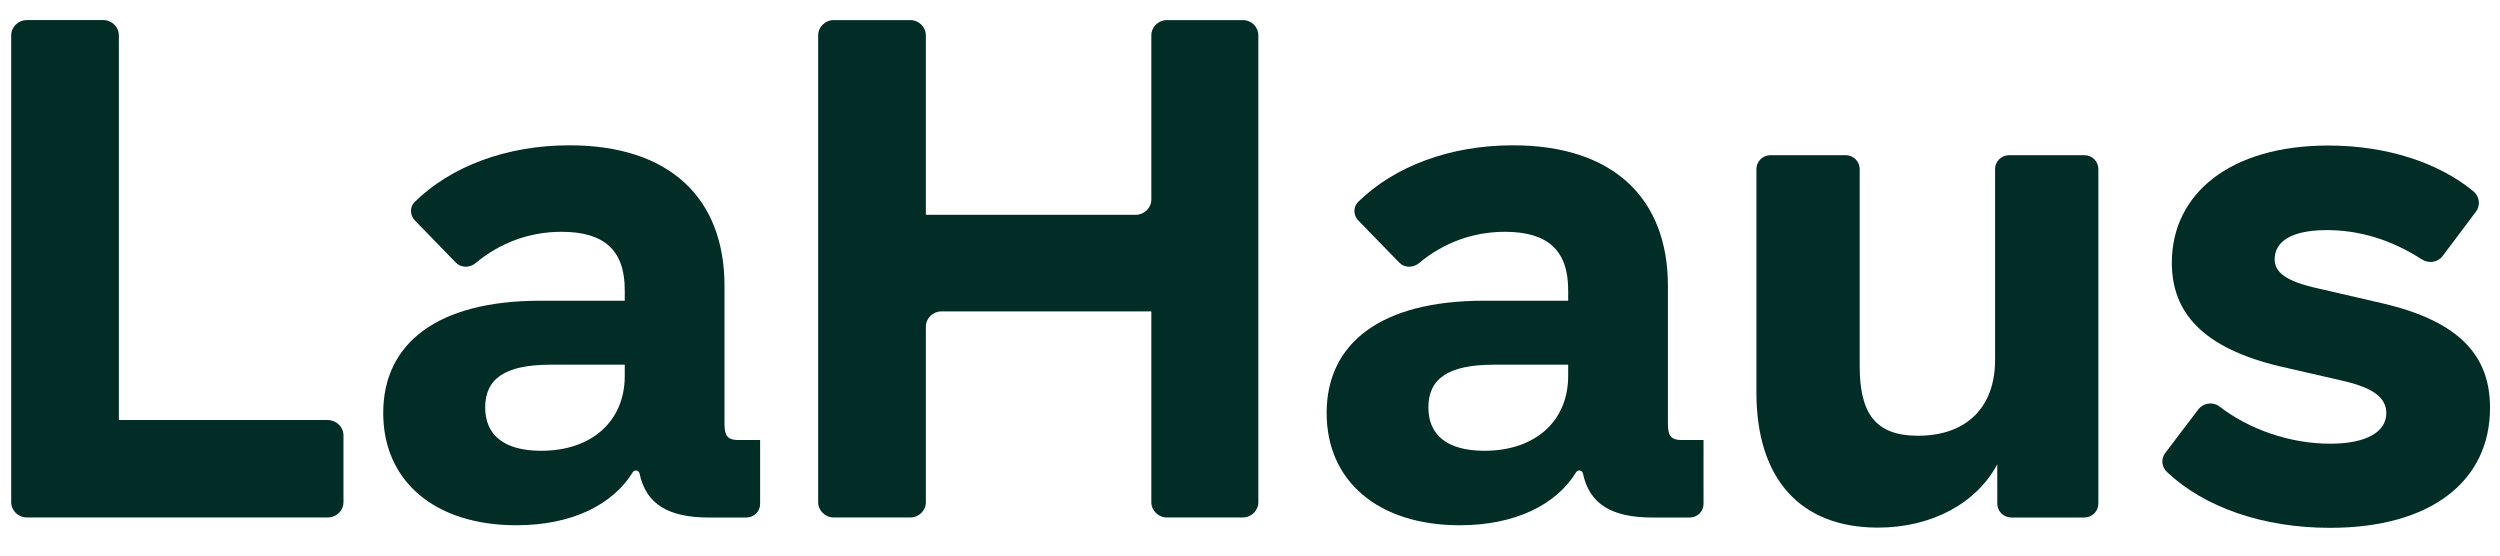 <svg width="90" height="20" viewBox="0 0 90 20" fill="none" xmlns="http://www.w3.org/2000/svg">
<path d="M12.365 15.677V18.08C12.365 18.381 12.111 18.628 11.803 18.628H0.964C0.656 18.628 0.403 18.381 0.403 18.08V1.272C0.403 0.97 0.656 0.723 0.964 0.723H3.718C4.026 0.723 4.279 0.97 4.279 1.272V15.12H11.803C12.111 15.128 12.365 15.367 12.365 15.677Z" fill="#012D26"/>
<path d="M27.364 15.841V18.144C27.364 18.415 27.143 18.631 26.866 18.631H25.529C24.057 18.631 23.258 18.152 23.021 17.039C22.997 16.931 22.847 16.9 22.784 16.993C22.072 18.16 20.6 18.909 18.591 18.909C15.655 18.909 13.796 17.325 13.796 14.867C13.796 12.364 15.735 10.826 19.453 10.826H22.491V10.44C22.491 9.01 21.755 8.345 20.212 8.345C19.065 8.345 17.997 8.739 17.119 9.474C16.913 9.644 16.605 9.651 16.415 9.458L14.935 7.936C14.754 7.75 14.746 7.449 14.928 7.271C16.233 5.988 18.235 5.231 20.505 5.231C24.097 5.231 26.082 7.124 26.082 10.293V15.277C26.082 15.71 26.217 15.841 26.581 15.841H27.364ZM22.491 13.538V13.129H19.825C18.171 13.129 17.467 13.639 17.467 14.667C17.467 15.664 18.148 16.228 19.485 16.228C21.312 16.228 22.491 15.153 22.491 13.538Z" fill="#012D26"/>
<path d="M45.3 1.272V18.08C45.3 18.382 45.047 18.629 44.739 18.629H42.009C41.701 18.629 41.448 18.382 41.448 18.08V11.21H33.892C33.584 11.21 33.331 11.458 33.331 11.759V18.08C33.331 18.382 33.078 18.629 32.769 18.629H30.016C29.707 18.629 29.454 18.382 29.454 18.08V1.272C29.454 0.971 29.707 0.724 30.016 0.724H32.769C33.078 0.724 33.331 0.971 33.331 1.272V7.733H40.886C41.194 7.733 41.448 7.485 41.448 7.184V1.272C41.448 0.971 41.701 0.724 42.009 0.724H44.739C45.055 0.724 45.3 0.971 45.3 1.272Z" fill="#012D26"/>
<path d="M75.541 6.081V18.136C75.541 18.407 75.311 18.631 75.034 18.631H72.408C72.131 18.631 71.902 18.407 71.902 18.136V16.715C71.166 18.098 69.568 18.994 67.606 18.994C64.805 18.994 63.231 17.232 63.231 14.133V6.081C63.231 5.811 63.46 5.586 63.737 5.586H66.443C66.72 5.586 66.949 5.811 66.949 6.081V13.183C66.949 14.867 67.503 15.687 69.046 15.687C70.747 15.687 71.823 14.713 71.823 12.951V6.081C71.823 5.811 72.052 5.586 72.329 5.586H75.034C75.319 5.586 75.541 5.811 75.541 6.081Z" fill="#012D26"/>
<path d="M77.957 16.297L79.135 14.744C79.317 14.504 79.665 14.45 79.903 14.636C80.963 15.455 82.434 15.973 83.89 15.973C85.203 15.973 85.907 15.54 85.907 14.875C85.907 14.311 85.433 13.956 84.309 13.701L82.086 13.191C79.286 12.526 78.186 11.243 78.186 9.458C78.186 6.978 80.282 5.239 83.819 5.239C85.939 5.239 87.806 5.865 89.04 6.885C89.262 7.07 89.309 7.387 89.135 7.619L87.933 9.219C87.758 9.45 87.426 9.497 87.181 9.335C86.042 8.6 84.887 8.284 83.771 8.284C82.49 8.284 81.888 8.693 81.888 9.335C81.888 9.798 82.284 10.13 83.463 10.386L85.765 10.919C88.621 11.583 89.641 12.866 89.641 14.682C89.641 17.317 87.521 19.002 83.882 19.002C81.461 19.002 79.357 18.26 78.02 17C77.806 16.807 77.79 16.506 77.957 16.297Z" fill="#012D26"/>
<path d="M61.327 15.841V18.144C61.327 18.415 61.105 18.631 60.829 18.631H59.492C58.02 18.631 57.221 18.152 56.984 17.039C56.96 16.931 56.81 16.9 56.746 16.993C56.034 18.16 54.563 18.909 52.553 18.909C49.618 18.909 47.759 17.325 47.759 14.867C47.759 12.364 49.697 10.826 53.416 10.826H56.454V10.44C56.454 9.01 55.718 8.345 54.175 8.345C53.028 8.345 51.96 8.739 51.082 9.474C50.876 9.644 50.568 9.651 50.378 9.458L48.898 7.936C48.717 7.75 48.709 7.449 48.891 7.271C50.196 5.988 52.197 5.231 54.468 5.231C58.06 5.231 60.045 7.124 60.045 10.293V15.277C60.045 15.71 60.18 15.841 60.544 15.841H61.327ZM56.454 13.538V13.129H53.78C52.126 13.129 51.422 13.639 51.422 14.667C51.422 15.664 52.102 16.228 53.44 16.228C55.275 16.228 56.454 15.153 56.454 13.538Z" fill="#012D26"/>
</svg>
